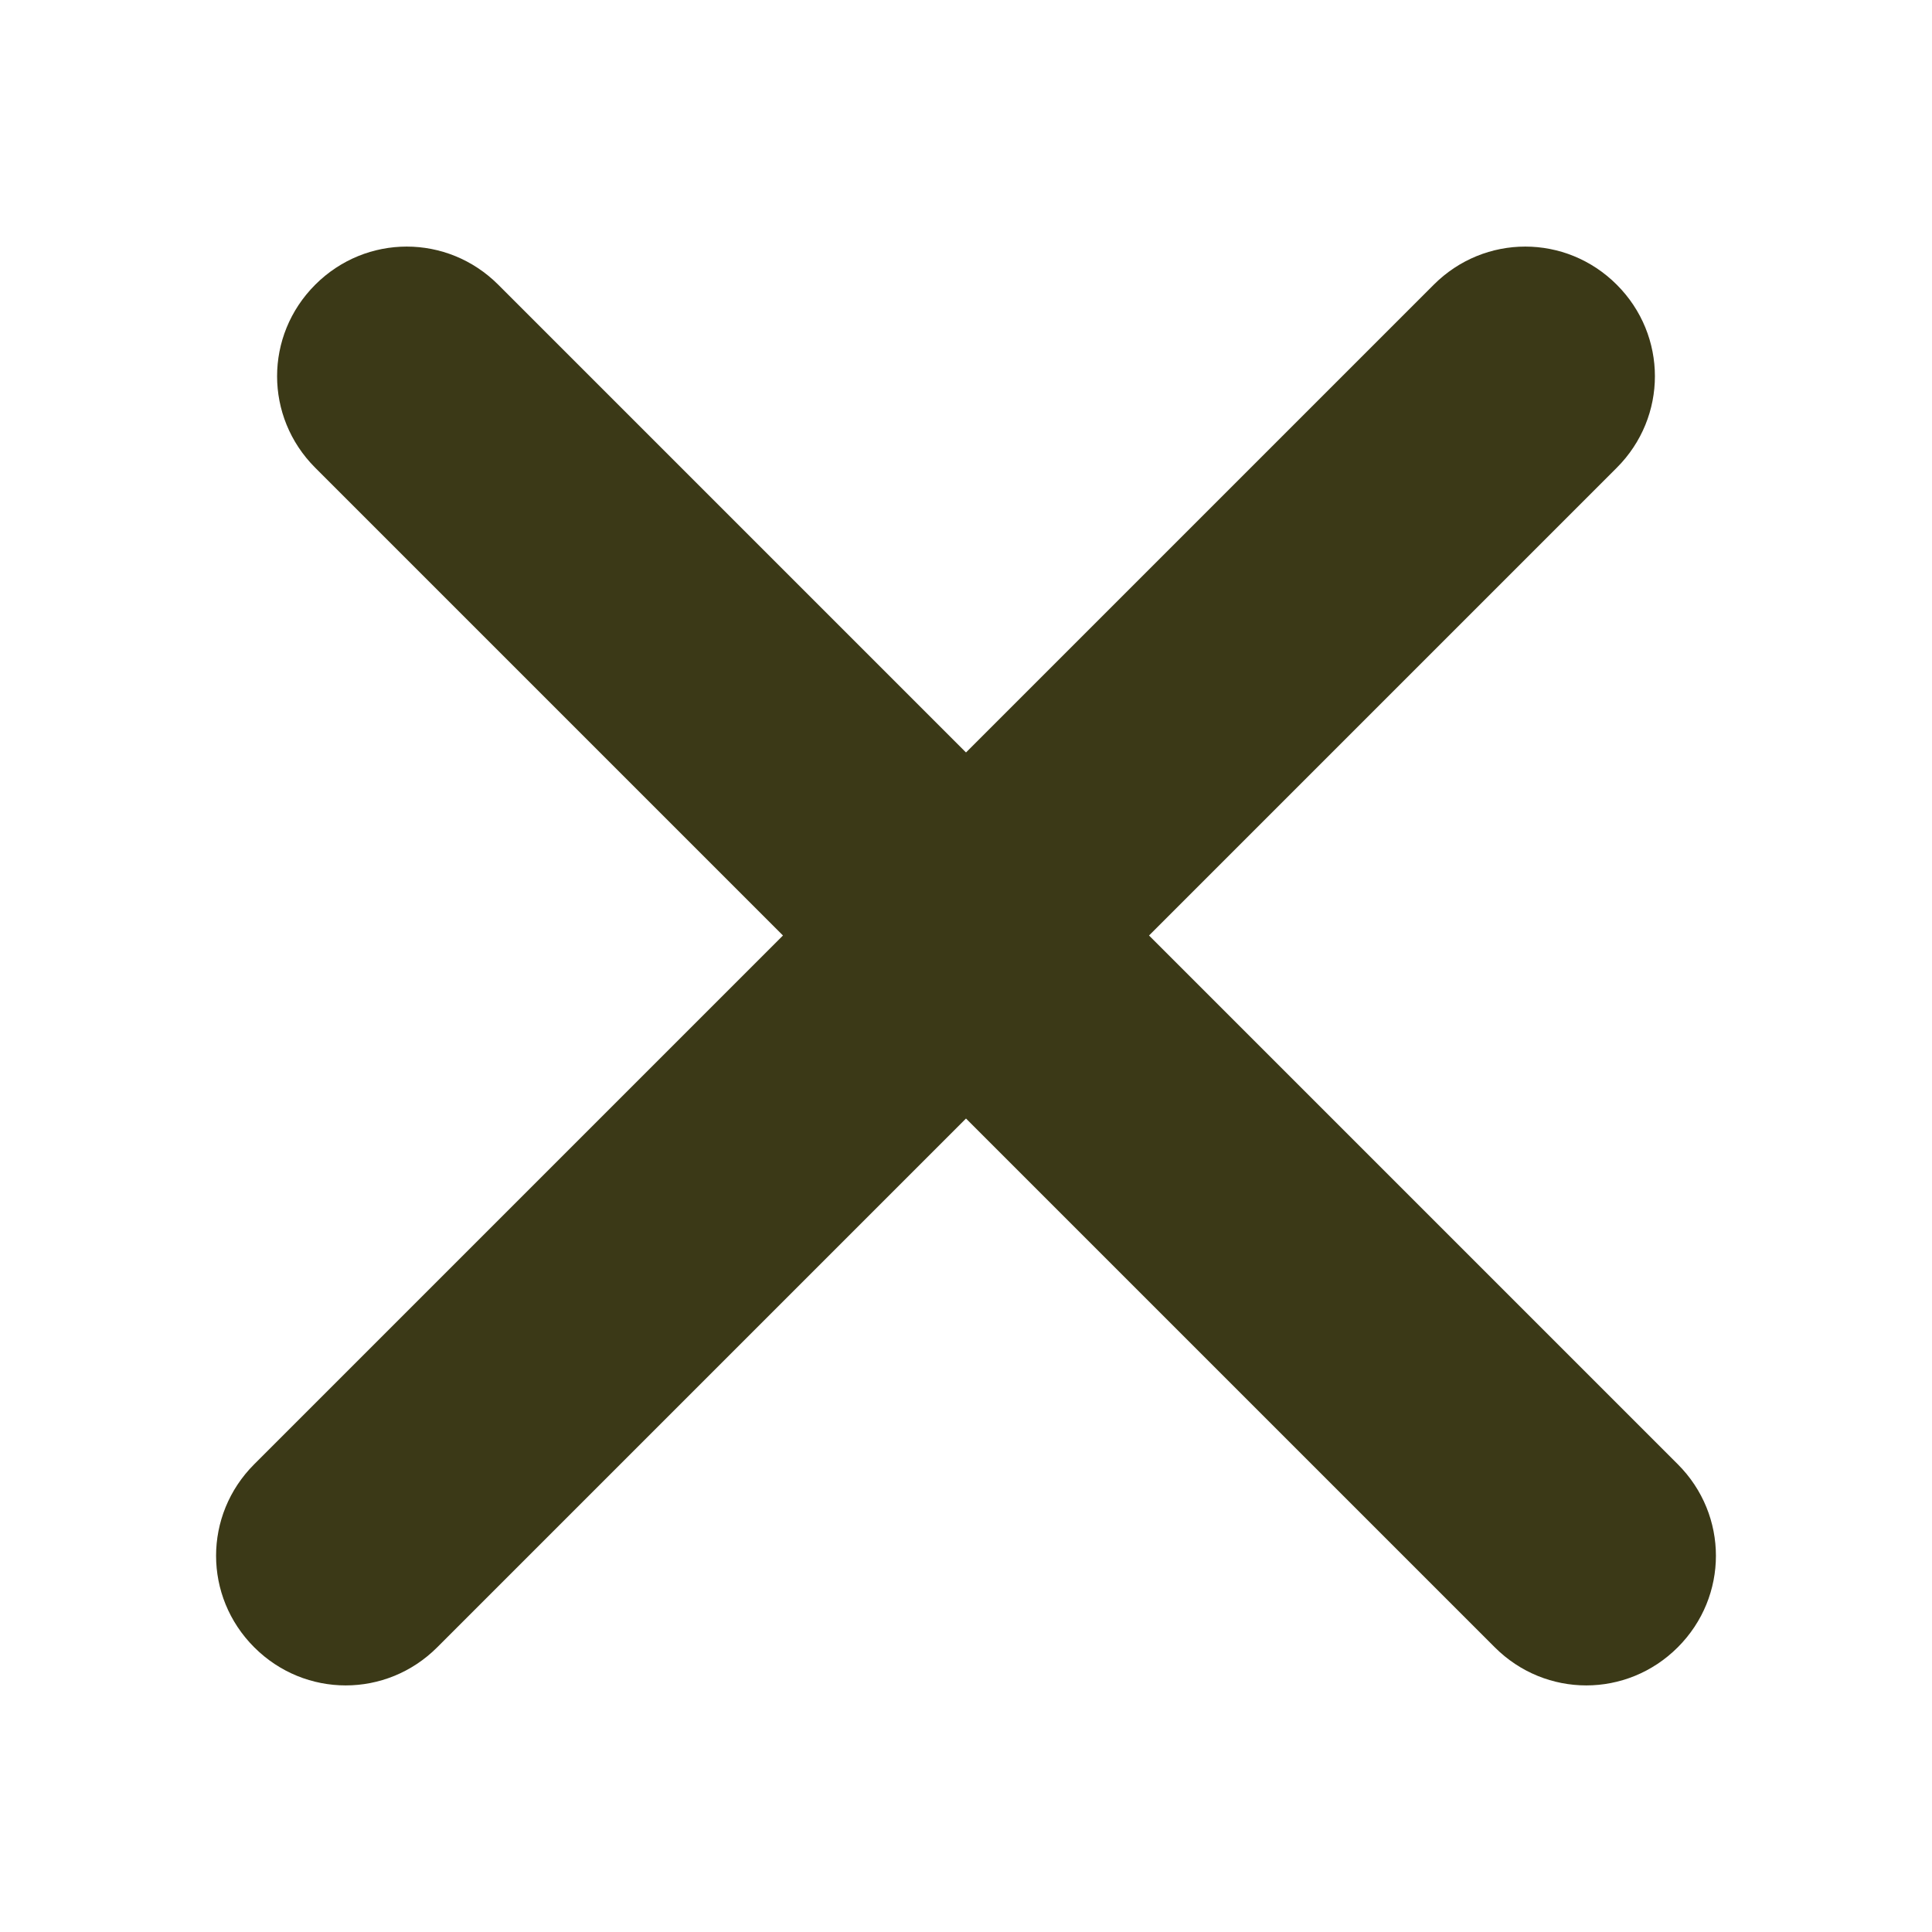 <?xml version="1.0" encoding="utf-8"?>
<!-- Generator: Adobe Illustrator 24.2.1, SVG Export Plug-In . SVG Version: 6.00 Build 0)  -->
<svg version="1.1" id="Layer_1" xmlns="http://www.w3.org/2000/svg" xmlns:xlink="http://www.w3.org/1999/xlink" x="0px" y="0px"
	 viewBox="0 0 19 19" style="enable-background:new 0 0 19 19;" xml:space="preserve">
<style type="text/css">
	.st0{fill-rule:evenodd;clip-rule:evenodd;fill:#3B3917;}
</style>
<path id="close_icon" class="st0" d="M14.7,16.2L9.5,11l-5.2,5.2c-0.5,0.5-1.3,0.5-1.8,0c-0.5-0.5-0.5-1.3,0-1.8l5.2-5.2L3.1,4.6
	c-0.5-0.5-0.5-1.3,0-1.8s1.3-0.5,1.8,0l4.6,4.6l4.6-4.6c0.5-0.5,1.3-0.5,1.8,0c0.5,0.5,0.5,1.3,0,1.8l-4.6,4.6l5.2,5.2
	c0.5,0.5,0.5,1.3,0,1.8C16,16.7,15.2,16.7,14.7,16.2z"/>
</svg>
